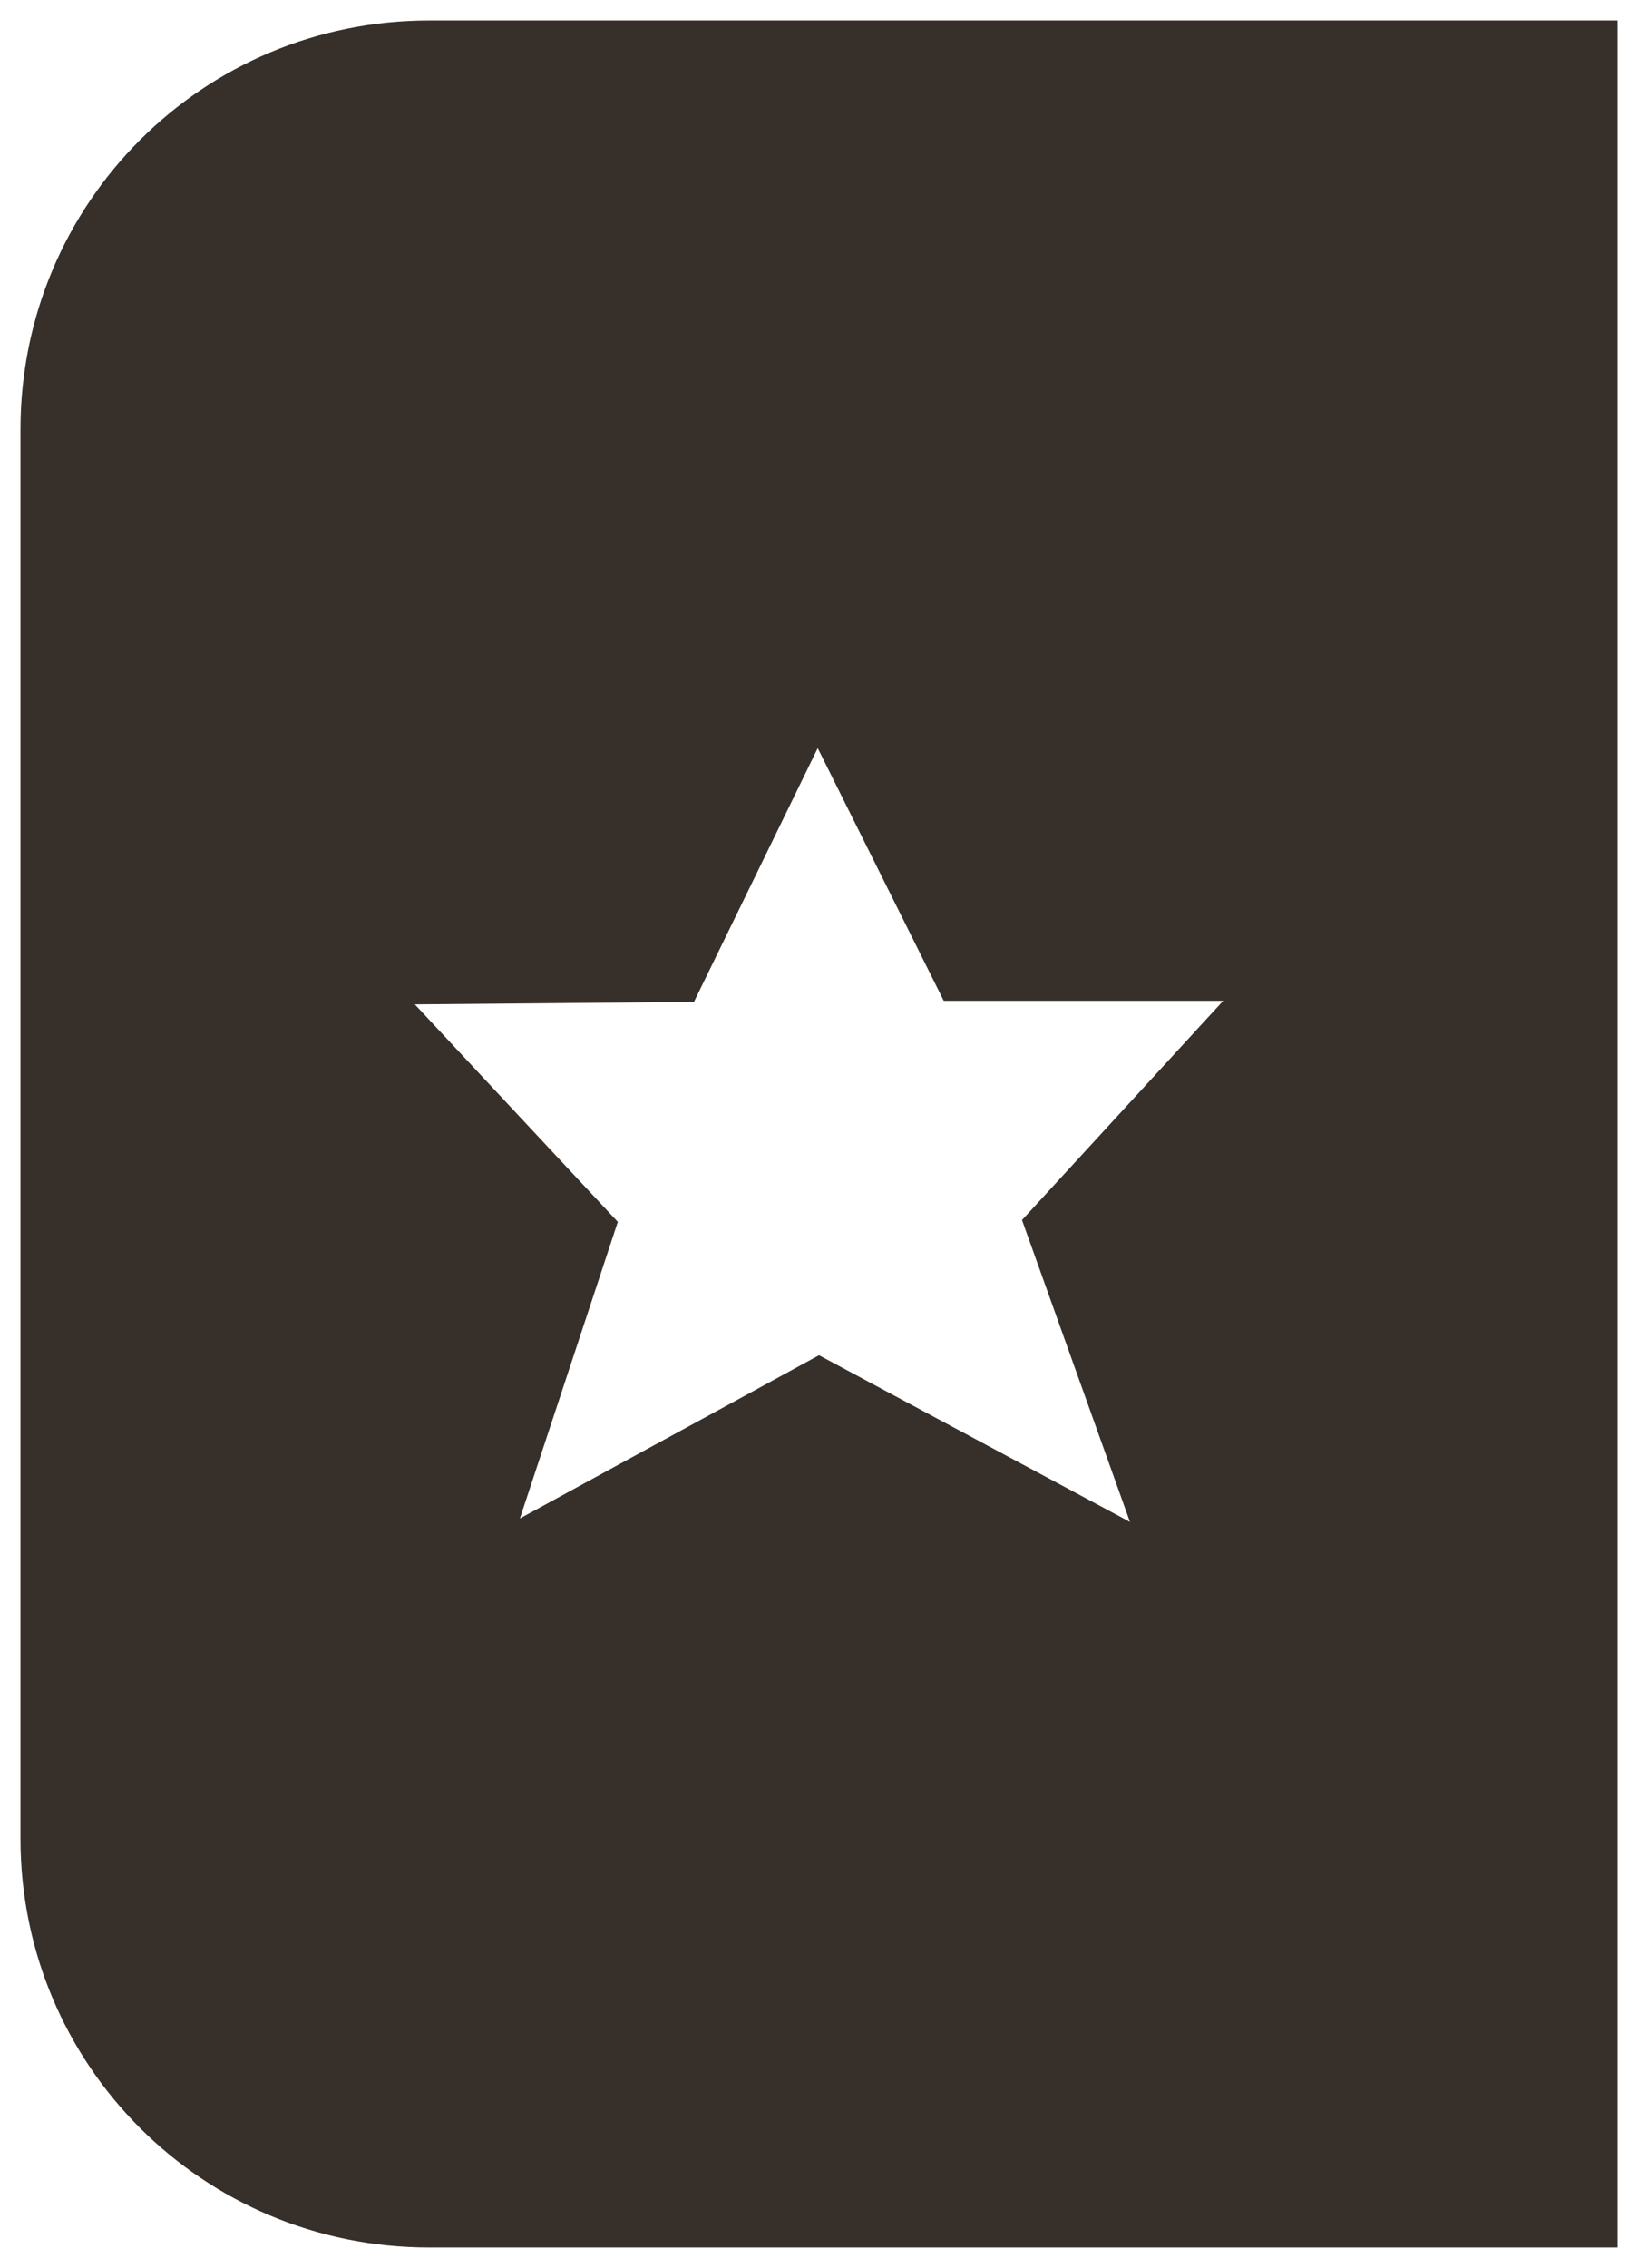 <?xml version="1.0" encoding="UTF-8" standalone="no"?>
<!-- Created with Inkscape (http://www.inkscape.org/) -->

<svg
   width="84.67mm"
   height="117.181mm"
   viewBox="0 0 84.67 117.181"
   version="1.1"
   id="svg1"
   xmlns:inkscape="http://www.inkscape.org/namespaces/inkscape"
   xmlns:sodipodi="http://sodipodi.sourceforge.net/DTD/sodipodi-0.dtd"
   xmlns="http://www.w3.org/2000/svg"
   xmlns:svg="http://www.w3.org/2000/svg">
  <sodipodi:namedview
     id="namedview1"
     pagecolor="#ffffff"
     bordercolor="#666666"
     borderopacity="1.0"
     inkscape:showpageshadow="2"
     inkscape:pageopacity="0.0"
     inkscape:pagecheckerboard="0"
     inkscape:deskcolor="#d1d1d1"
     inkscape:document-units="mm"
     showguides="true">
    <sodipodi:guide
       position="-84.192,295.942"
       orientation="0,-1"
       id="guide4"
       inkscape:locked="false" />
    <sodipodi:guide
       position="187.468,159.957"
       orientation="1,0"
       id="guide5"
       inkscape:locked="false" />
    <sodipodi:guide
       position="1.058,390.514"
       orientation="1,0"
       id="guide6"
       inkscape:locked="false" />
    <sodipodi:guide
       position="-91.168,206.655"
       orientation="0,-1"
       id="guide7"
       inkscape:locked="false" />
    <sodipodi:guide
       position="49.518,251.112"
       orientation="0,-1"
       id="guide20"
       inkscape:locked="false" />
    <sodipodi:guide
       position="139.078,361.874"
       orientation="0,-1"
       id="guide24"
       inkscape:locked="false" />
  </sodipodi:namedview>
  <defs
     id="defs1" />
  <g
     inkscape:label="Camada 1"
     inkscape:groupmode="layer"
     id="layer1"
     transform="translate(-48.637,-80.383)">
    <g
       id="g7"
       transform="translate(181.013,-1.585)">
      <path
         id="rect23"
         style="fill:#362f2a;fill-opacity:1;stroke:#333333;stroke-width:2.117;stroke-opacity:0"
         d="m -110.184,83.027 c -11.708,0 -21.133,9.425 -21.133,21.133 v 72.798 c 0,11.708 9.425,21.133 21.133,21.133 h 6.922 33.365 21.134 V 176.958 104.16 83.027 h -21.134 -33.365 z m 20.077,37.596 6.514,13.054 h 14.447 l -10.401,11.329 5.581,15.598 -16.074,-8.614 -15.461,8.434 5.06,-15.324 -10.492,-11.237 14.428,-0.128 z" />
      <g
         id="g23"
         transform="translate(-195.543,5.23)">
        <circle
           style="fill:#362f2a;fill-opacity:1;stroke:#333333;stroke-width:2.117;stroke-opacity:0"
           id="path1"
           cx="-82.858"
           cy="105.442"
           r="22.415"
           inkscape:export-filename="autor.svg"
           inkscape:export-xdpi="35"
           inkscape:export-ydpi="35" />
        <path
           id="circle1"
           style="fill:#362f2a;fill-opacity:1;stroke:#333333;stroke-width:2.117;stroke-opacity:0"
           d="m -82.858,134.394 a 50.06,50.06 0 0 0 -48.459,37.919 h 97.024 a 50.06,50.06 0 0 0 -48.565,-37.919 z" />
        <path
           id="rect2"
           style="fill:#362f2a;fill-opacity:1;stroke:#333333;stroke-width:2.117;stroke-opacity:0"
           d="m -48.414,112.704 c 0,0 -1.474,3.995 -1.98,23.591 2.723,1.516 5.338,3.22 7.825,5.098 2.846,2.134 6.113,6.405 8.19,10.547 -0.085,-30.349 -2.345,-39.236 -2.345,-39.236 l -2.922,0.073 -2.922,0.072 z"
           sodipodi:nodetypes="cccccccc" />
        <path
           id="path2"
           style="fill:#362f2a;fill-opacity:1;stroke:#333333;stroke-width:2.117;stroke-opacity:0"
           d="m -43.115,83.026 c -1.416,1.823 -7.899,10.222 -8.015,11.422 -0.13,1.34 2.523,16.363 2.523,16.363 l 5.846,-0.035 0.198,-10.442 c -1.466,3e-5 -2.654,-1.137 -2.654,-2.539 0.004,-1.196 0.879,-2.227 2.101,-2.476 z"
           sodipodi:nodetypes="cccccccc" />
        <path
           id="path18"
           style="fill:#362f2a;fill-opacity:1;stroke:#333333;stroke-width:2.117;stroke-opacity:0"
           d="m -42.023,83.026 c 1.416,1.823 7.899,10.222 8.015,11.422 0.13,1.34 -2.92,16.363 -2.92,16.363 l -5.846,-0.035 0.198,-10.442 c 1.465,3e-5 2.654,-1.137 2.654,-2.539 -0.004,-1.196 -0.879,-2.227 -2.101,-2.476 z"
           sodipodi:nodetypes="cccccccc" />
      </g>
    </g>
  </g>
</svg>
